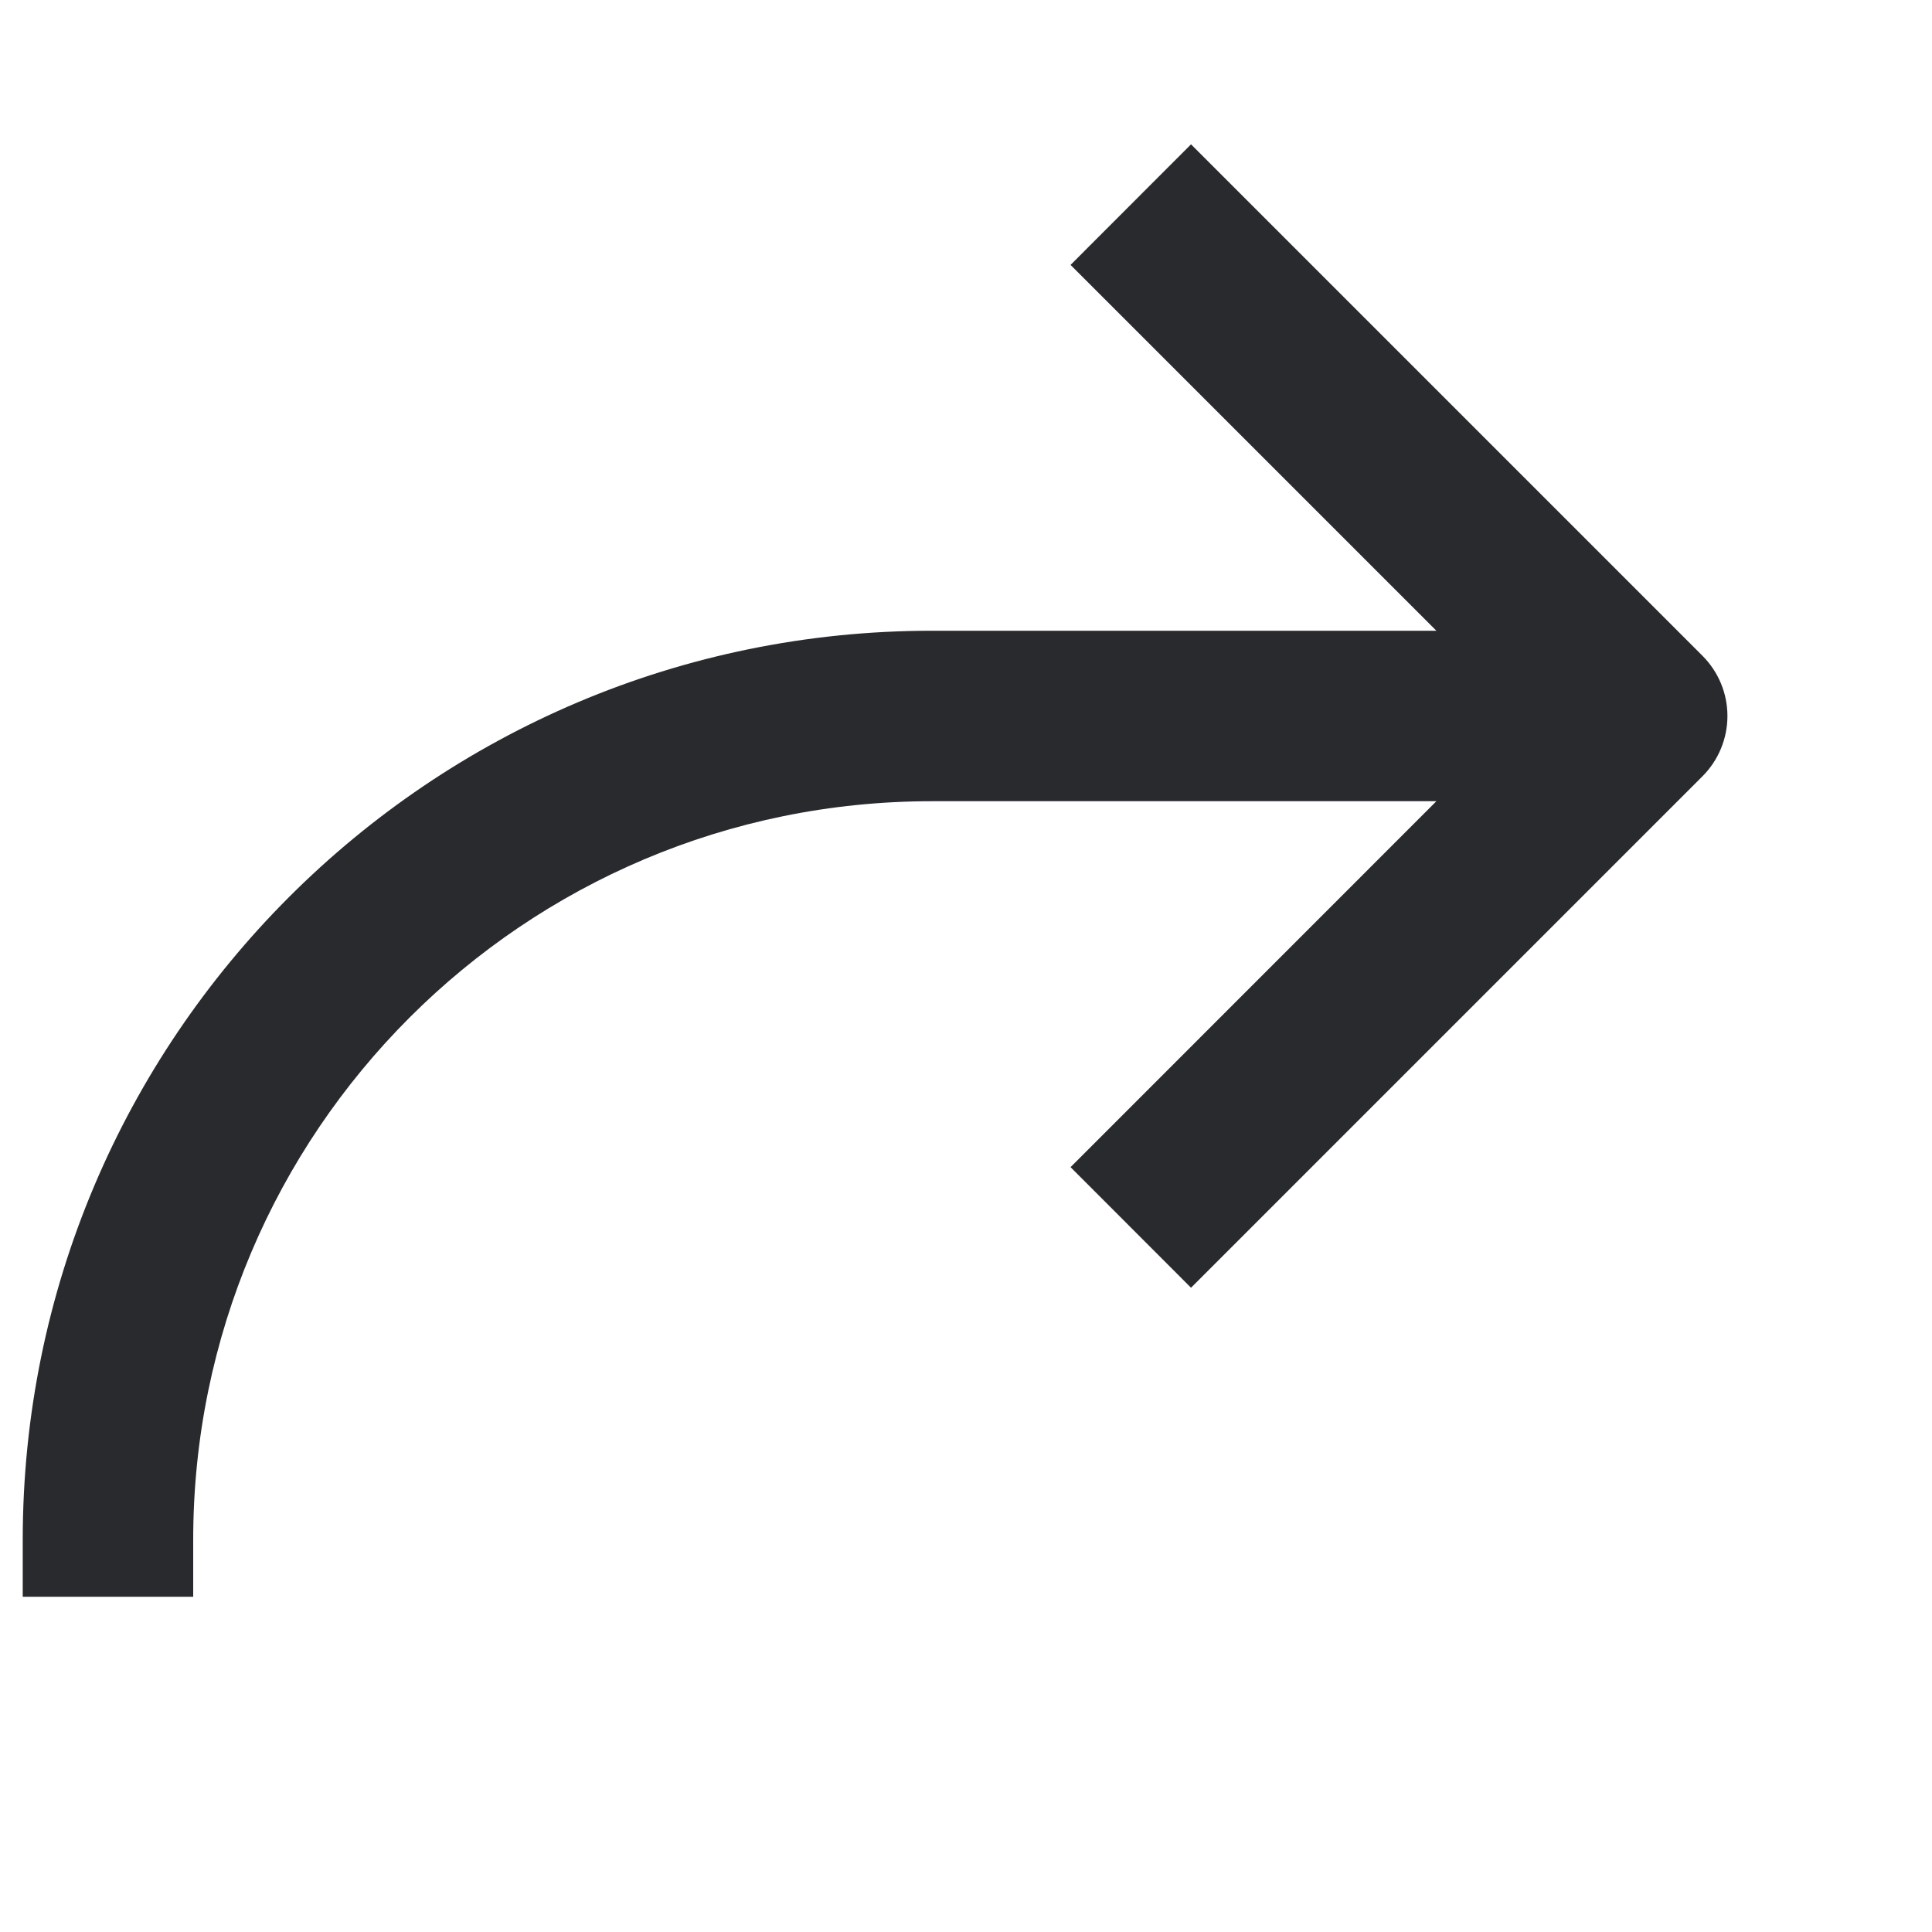 <svg width="17" height="17" viewBox="0 0 17 17" fill="none" xmlns="http://www.w3.org/2000/svg">
<path fill-rule="evenodd" clip-rule="evenodd" d="M14.98 5.77L10.48 1.27L9.42 2.331L12.639 5.55H8.2C3.782 5.55 0.2 9.132 0.2 13.55V14.05H1.7V13.55C1.7 9.96 4.61 7.05 8.2 7.05L12.639 7.05L9.42 10.27L10.48 11.331L14.98 6.831C15.121 6.69 15.2 6.499 15.2 6.3C15.2 6.101 15.121 5.911 14.98 5.77Z" fill="#292A2E"/>
</svg>

